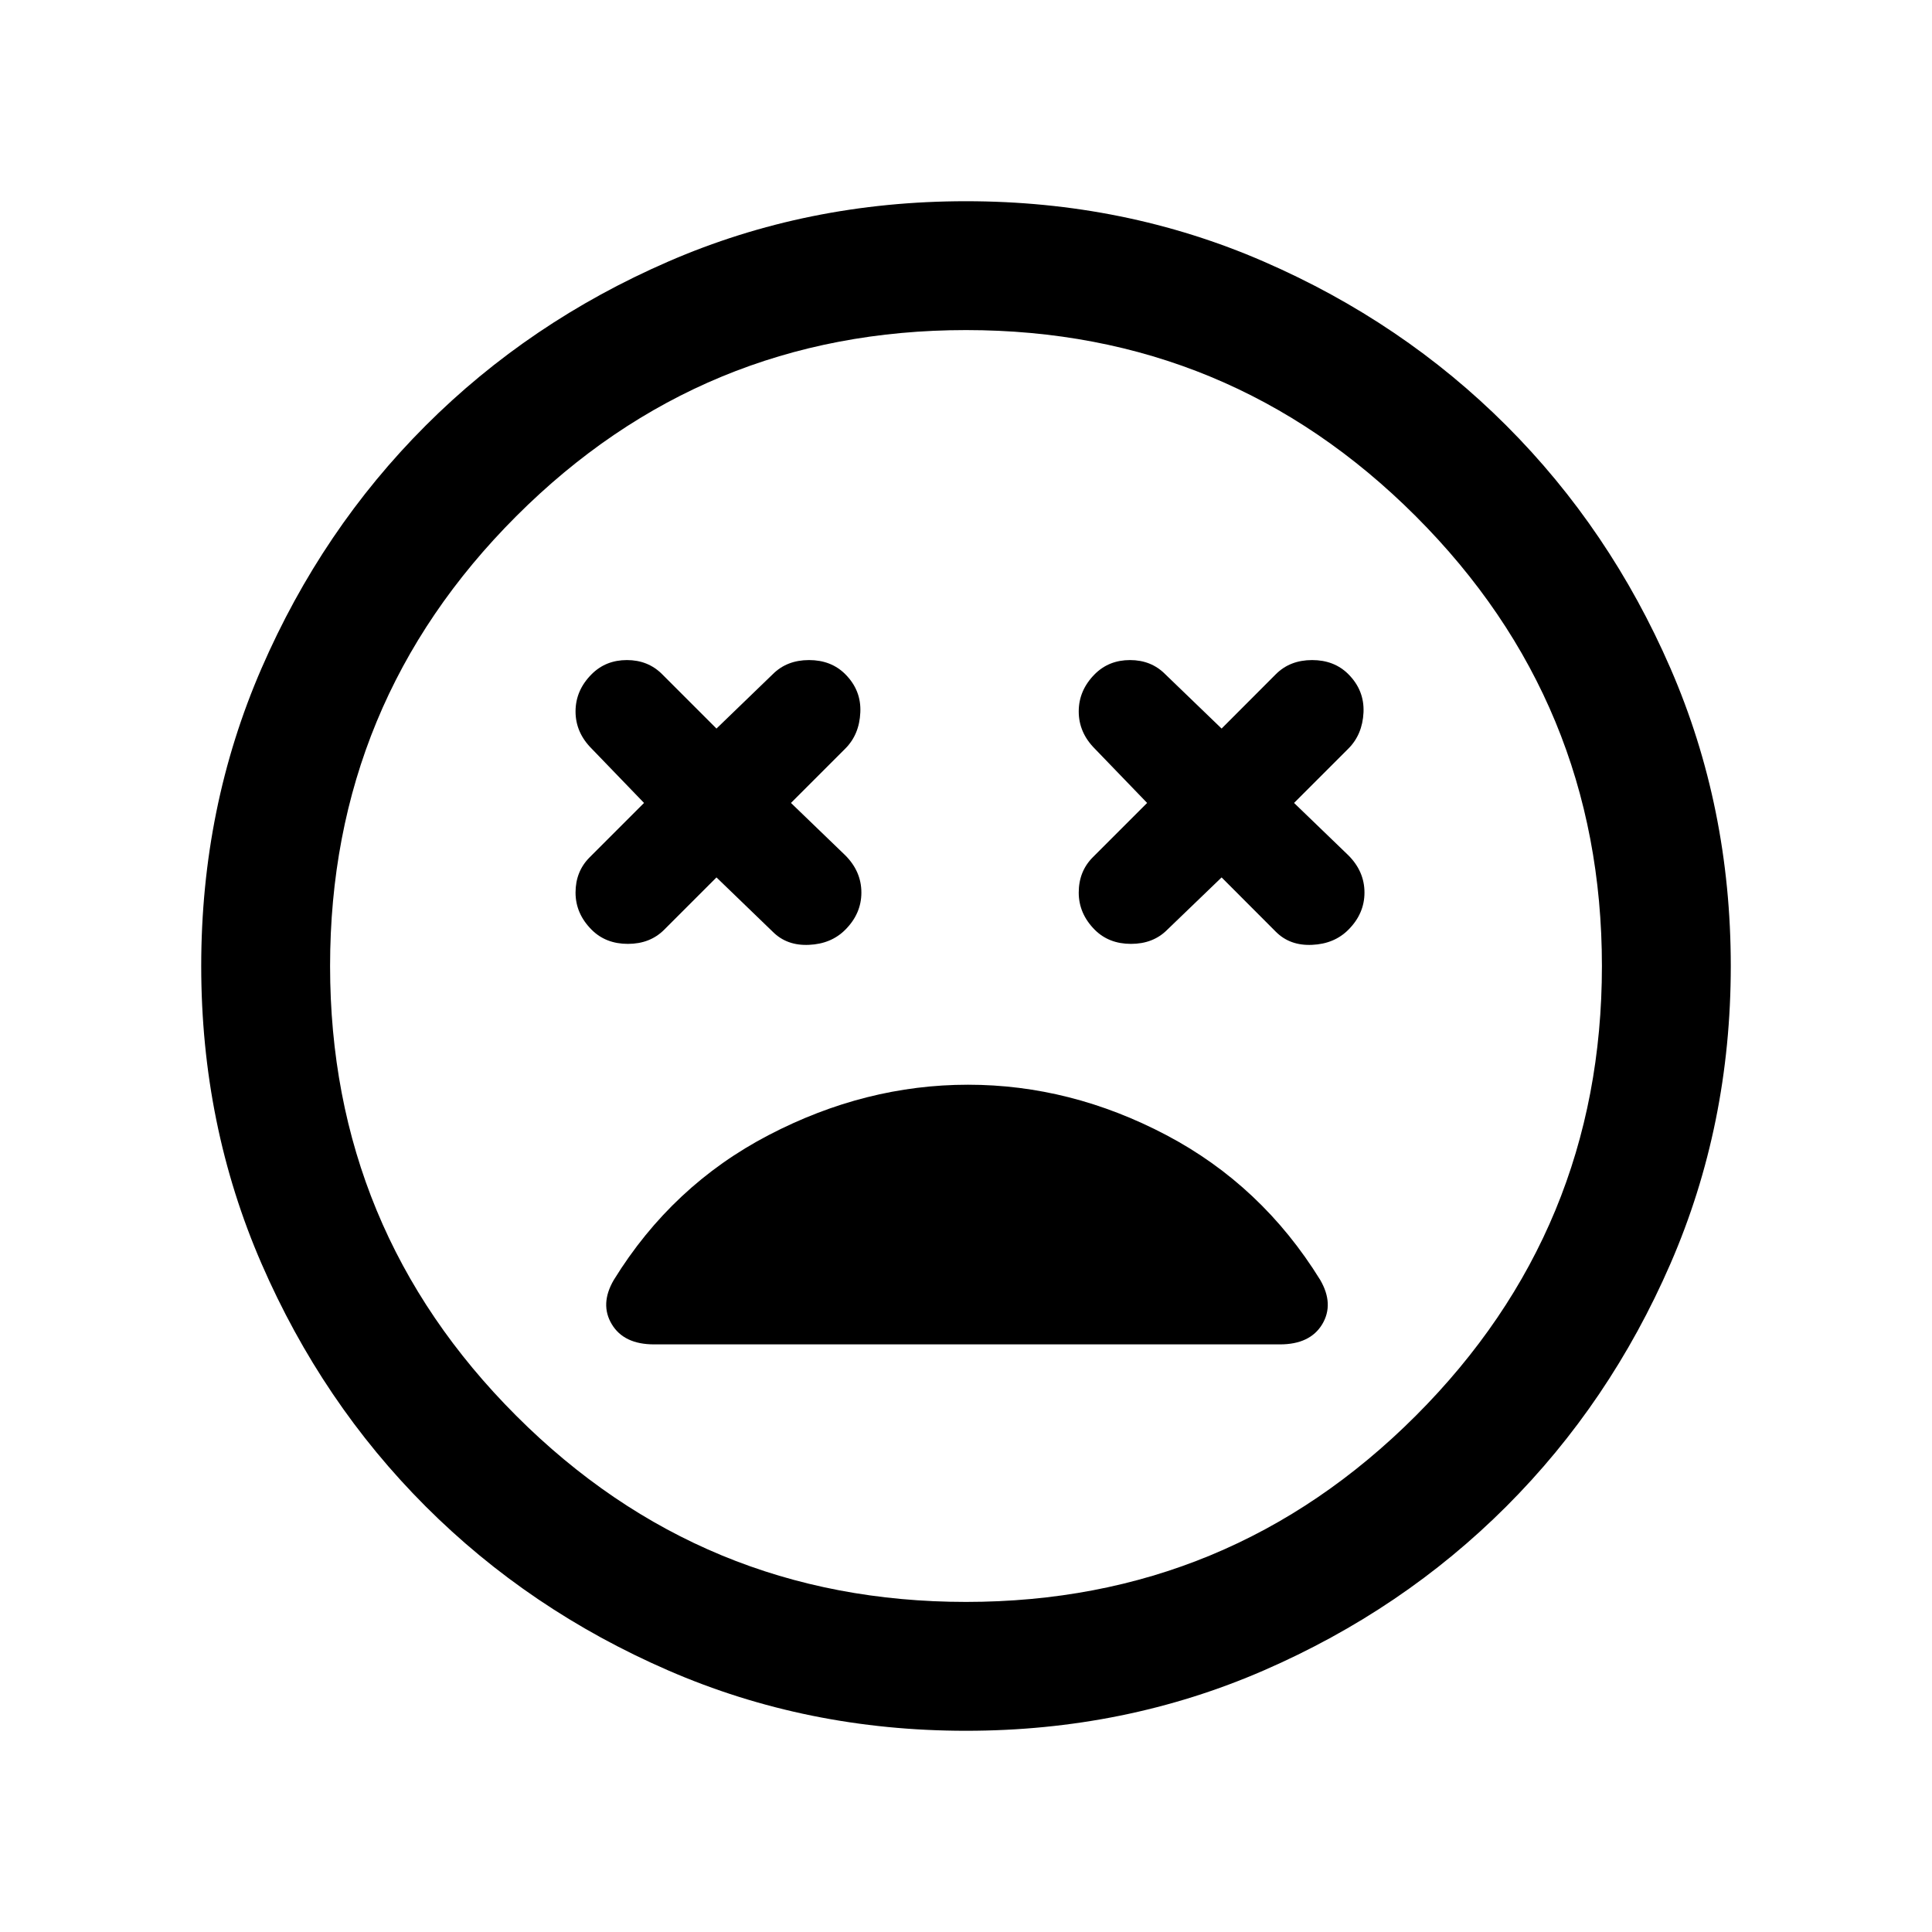 <svg xmlns="http://www.w3.org/2000/svg" height="20" width="20"><path d="M6.125 9.625q.146.146.375.146t.375-.146l.542-.542.583.563q.146.146.375.135.229-.01.375-.156.167-.167.167-.385 0-.219-.167-.386l-.562-.542.562-.562q.146-.146.156-.375.011-.229-.156-.396-.146-.146-.375-.146T8 6.979l-.583.563-.563-.563q-.146-.146-.364-.146-.219 0-.365.146-.167.167-.167.386 0 .218.167.385l.542.562-.563.563q-.146.146-.146.365 0 .218.167.385Zm5.208 0q.146.146.375.146.23 0 .375-.146l.563-.542.562.563q.146.146.375.135.229-.01.375-.156.167-.167.167-.385 0-.219-.167-.386l-.562-.542.562-.562q.146-.146.157-.375.01-.229-.157-.396-.146-.146-.375-.146t-.375.146l-.562.563-.584-.563q-.145-.146-.364-.146t-.365.146q-.166.167-.166.386 0 .218.166.385l.542.562-.563.563q-.145.146-.145.365 0 .218.166.385ZM10 17.917q-1.646 0-3.083-.625-1.438-.625-2.511-1.698-1.073-1.073-1.698-2.511-.625-1.437-.625-3.083 0-1.646.625-3.083.625-1.438 1.698-2.511 1.073-1.073 2.511-1.698Q8.354 2.083 10 2.083q1.646 0 3.083.625 1.438.625 2.511 1.698 1.073 1.073 1.698 2.511.625 1.437.625 3.083 0 1.646-.625 3.083-.625 1.438-1.698 2.511-1.073 1.073-2.511 1.698-1.437.625-3.083.625ZM10 10Zm0 6.583q2.729 0 4.656-1.927 1.927-1.927 1.927-4.656 0-2.729-1.927-4.656Q12.729 3.417 10 3.417q-2.729 0-4.656 1.927Q3.417 7.271 3.417 10q0 2.729 1.927 4.656Q7.271 16.583 10 16.583Zm-3.229-2.666h6.479q.312 0 .438-.209.124-.208-.021-.458-.605-.979-1.594-1.5-.99-.521-2.052-.521-1.063 0-2.063.521-1 .521-1.604 1.5-.146.25-.021.458.125.209.438.209Z"/></svg>